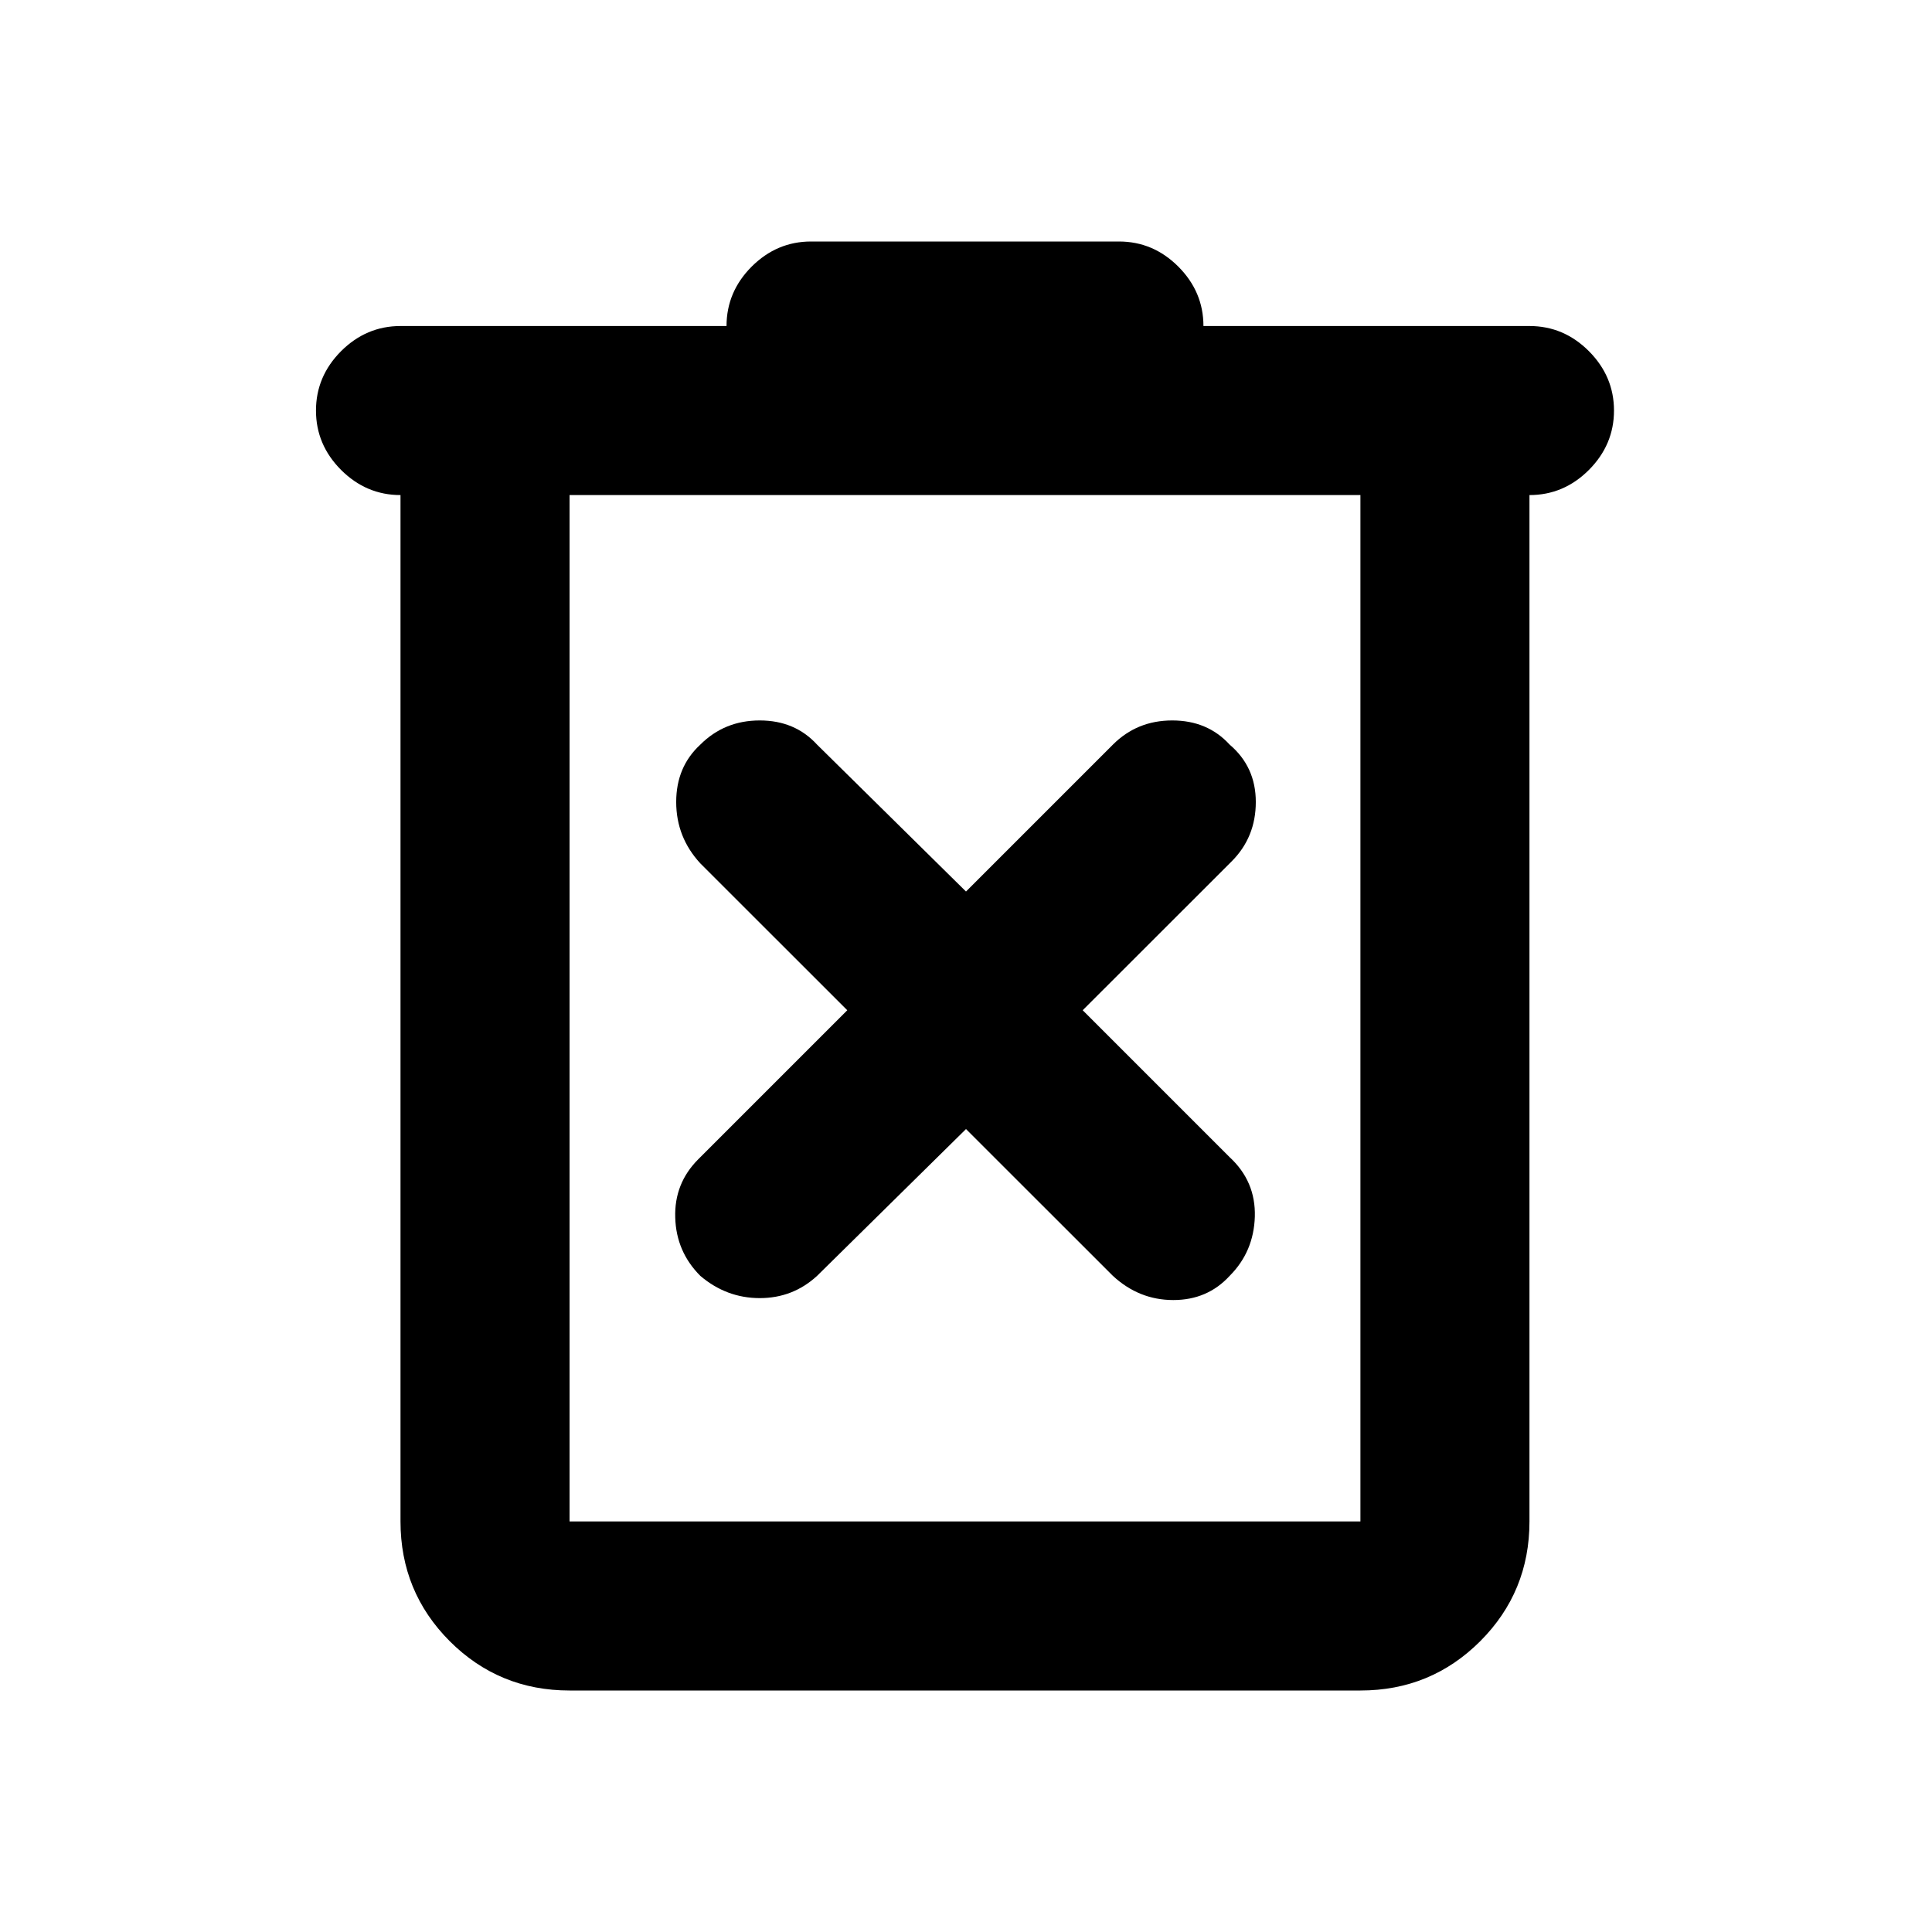 <svg xmlns="http://www.w3.org/2000/svg" height="20" width="20"><path d="M5.896 17.5Q5.167 17.5 4.656 16.99Q4.146 16.479 4.146 15.75V5.125Q3.792 5.125 3.531 4.865Q3.271 4.604 3.271 4.25Q3.271 3.896 3.531 3.635Q3.792 3.375 4.146 3.375H7.521Q7.521 3.021 7.781 2.76Q8.042 2.5 8.396 2.5H11.583Q11.938 2.5 12.198 2.76Q12.458 3.021 12.458 3.375H15.833Q16.188 3.375 16.448 3.635Q16.708 3.896 16.708 4.25Q16.708 4.604 16.448 4.865Q16.188 5.125 15.833 5.125V15.75Q15.833 16.479 15.323 16.99Q14.812 17.5 14.083 17.5ZM5.896 5.125V15.75Q5.896 15.75 5.896 15.75Q5.896 15.75 5.896 15.75H14.083Q14.083 15.75 14.083 15.75Q14.083 15.75 14.083 15.75V5.125ZM5.896 5.125V15.75Q5.896 15.75 5.896 15.75Q5.896 15.75 5.896 15.75Q5.896 15.75 5.896 15.75Q5.896 15.75 5.896 15.75V5.125ZM10 11.688 11.521 13.208Q11.792 13.458 12.146 13.458Q12.5 13.458 12.729 13.208Q12.979 12.958 12.99 12.594Q13 12.229 12.729 11.979L11.208 10.458L12.75 8.917Q13 8.667 13 8.302Q13 7.938 12.729 7.708Q12.5 7.458 12.135 7.458Q11.771 7.458 11.521 7.708L10 9.229L8.458 7.708Q8.229 7.458 7.865 7.458Q7.5 7.458 7.25 7.708Q7 7.938 7 8.302Q7 8.667 7.25 8.938L8.771 10.458L7.229 12Q6.979 12.25 6.99 12.604Q7 12.958 7.25 13.208Q7.521 13.438 7.865 13.438Q8.208 13.438 8.458 13.208Z"/></svg>